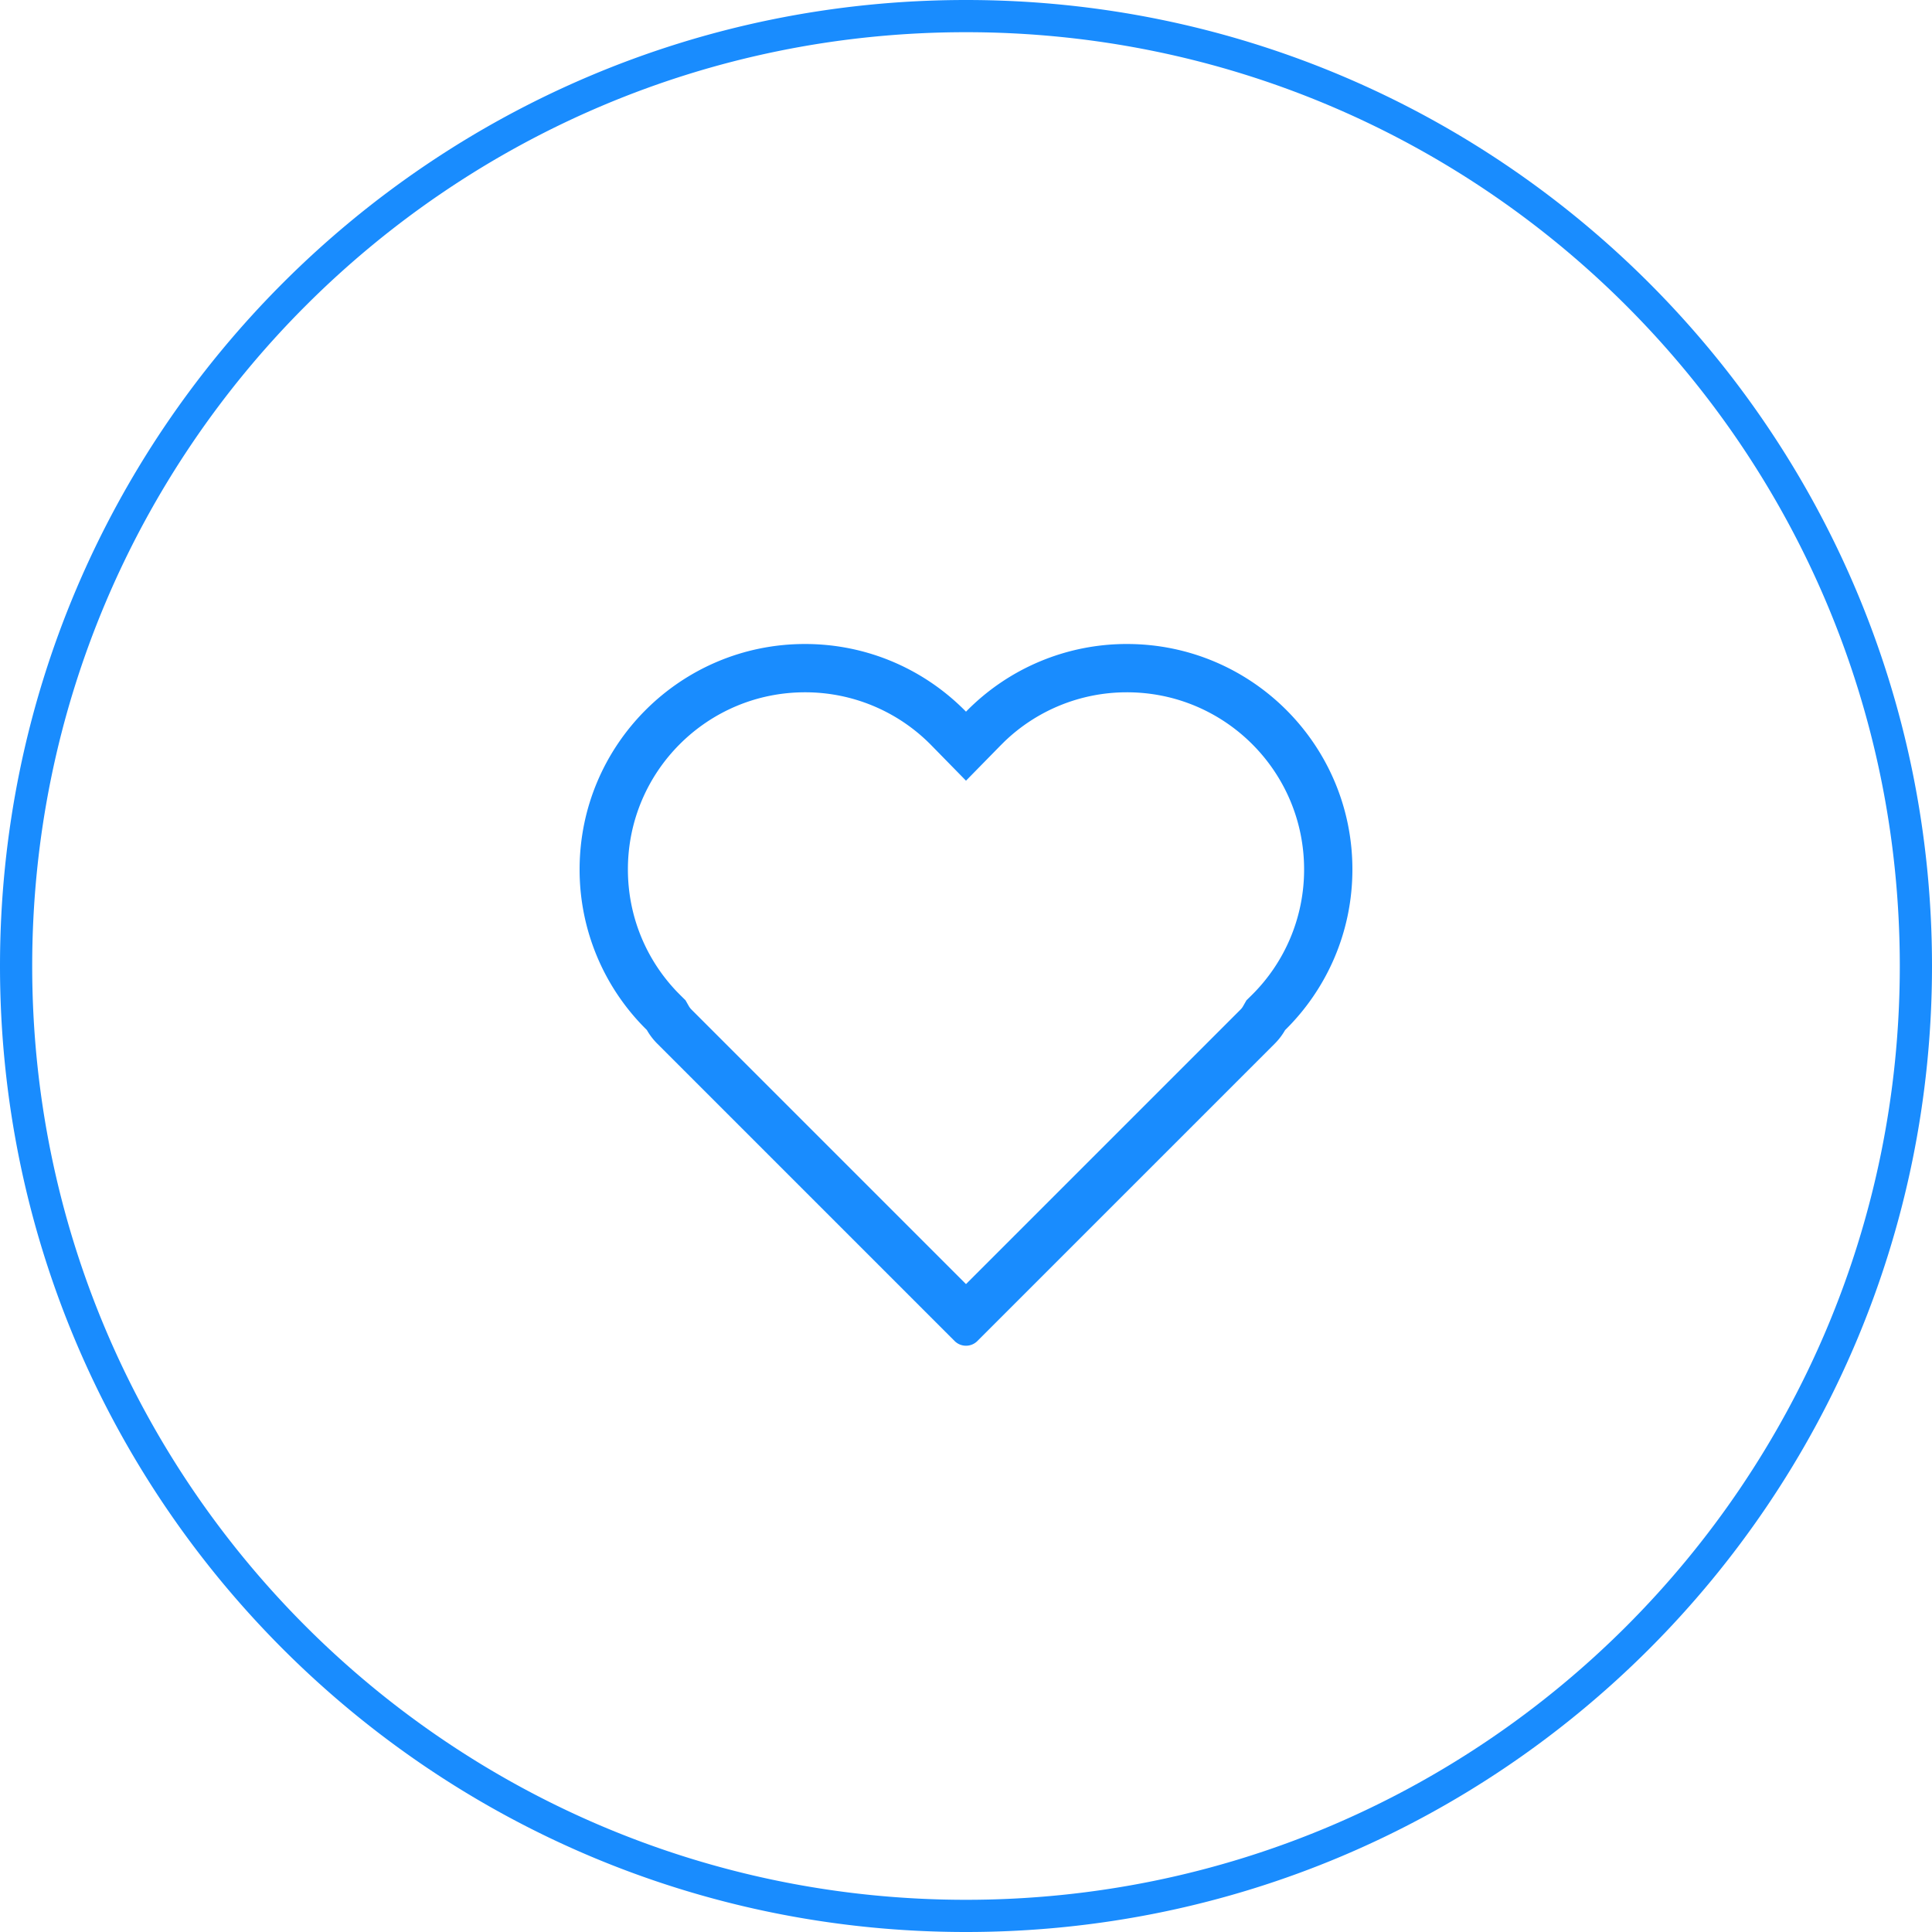 <?xml version="1.0" standalone="no"?><!DOCTYPE svg PUBLIC "-//W3C//DTD SVG 1.1//EN" "http://www.w3.org/Graphics/SVG/1.1/DTD/svg11.dtd">
<svg class="icon" height="200" p-id="7414" t="1647927876865" version="1.1" viewBox="0 0 1024 1024"
    width="200" xmlns="http://www.w3.org/2000/svg"><defs><style type="text/css">@font-face { font-family: feedback-iconfont; src: url("//at.alicdn.com/t/font_1031158_u69w8yhxdu.woff2?t=1630033759944") format("woff2"), url("//at.alicdn.com/t/font_1031158_u69w8yhxdu.woff?t=1630033759944") format("woff"), url("//at.alicdn.com/t/font_1031158_u69w8yhxdu.ttf?t=1630033759944") format("truetype"); }
</style></defs><path d="M512 0c282.769 0 512 229.231 512 512s-229.231 512-512 512S0 794.769 0 512 229.231 0 512 0z m0 17.067C238.652 17.067 17.067 238.652 17.067 512s221.585 494.933 494.933 494.933 494.933-221.585 494.933-494.933S785.348 17.067 512 17.067z m85.333 324.267c65.98 0 119.467 53.487 119.467 119.467 0 33.34-13.653 63.488-35.669 85.163a34.133 34.133 0 0 1-5.53 7.236L518.033 710.767a8.533 8.533 0 0 1-12.066 0L348.399 553.199a34.167 34.167 0 0 1-5.564-7.287A119.057 119.057 0 0 1 307.2 460.8c0-65.98 53.487-119.467 119.467-119.467 33.434 0 63.659 13.739 85.333 35.866A119.057 119.057 0 0 1 597.333 341.333z m0 25.6a93.414 93.414 0 0 0-64.981 26.138l-2.048 2.039L512 413.781l-18.287-18.671A93.491 93.491 0 0 0 426.667 366.933c-51.84 0-93.867 42.027-93.867 93.867 0 24.525 9.421 47.497 25.975 64.811l2.022 2.048 2.543 2.509 1.758 3.098c0.256 0.435 0.538 0.853 0.87 1.254l0.538 0.58L512 680.593l145.493-145.493a8.508 8.508 0 0 0 0.981-1.169l0.401-0.649 1.758-3.081 2.534-2.492A93.483 93.483 0 0 0 691.2 460.8c0-51.84-42.027-93.867-93.867-93.867z" fill="#198CFE" p-id="7415"></path></svg>